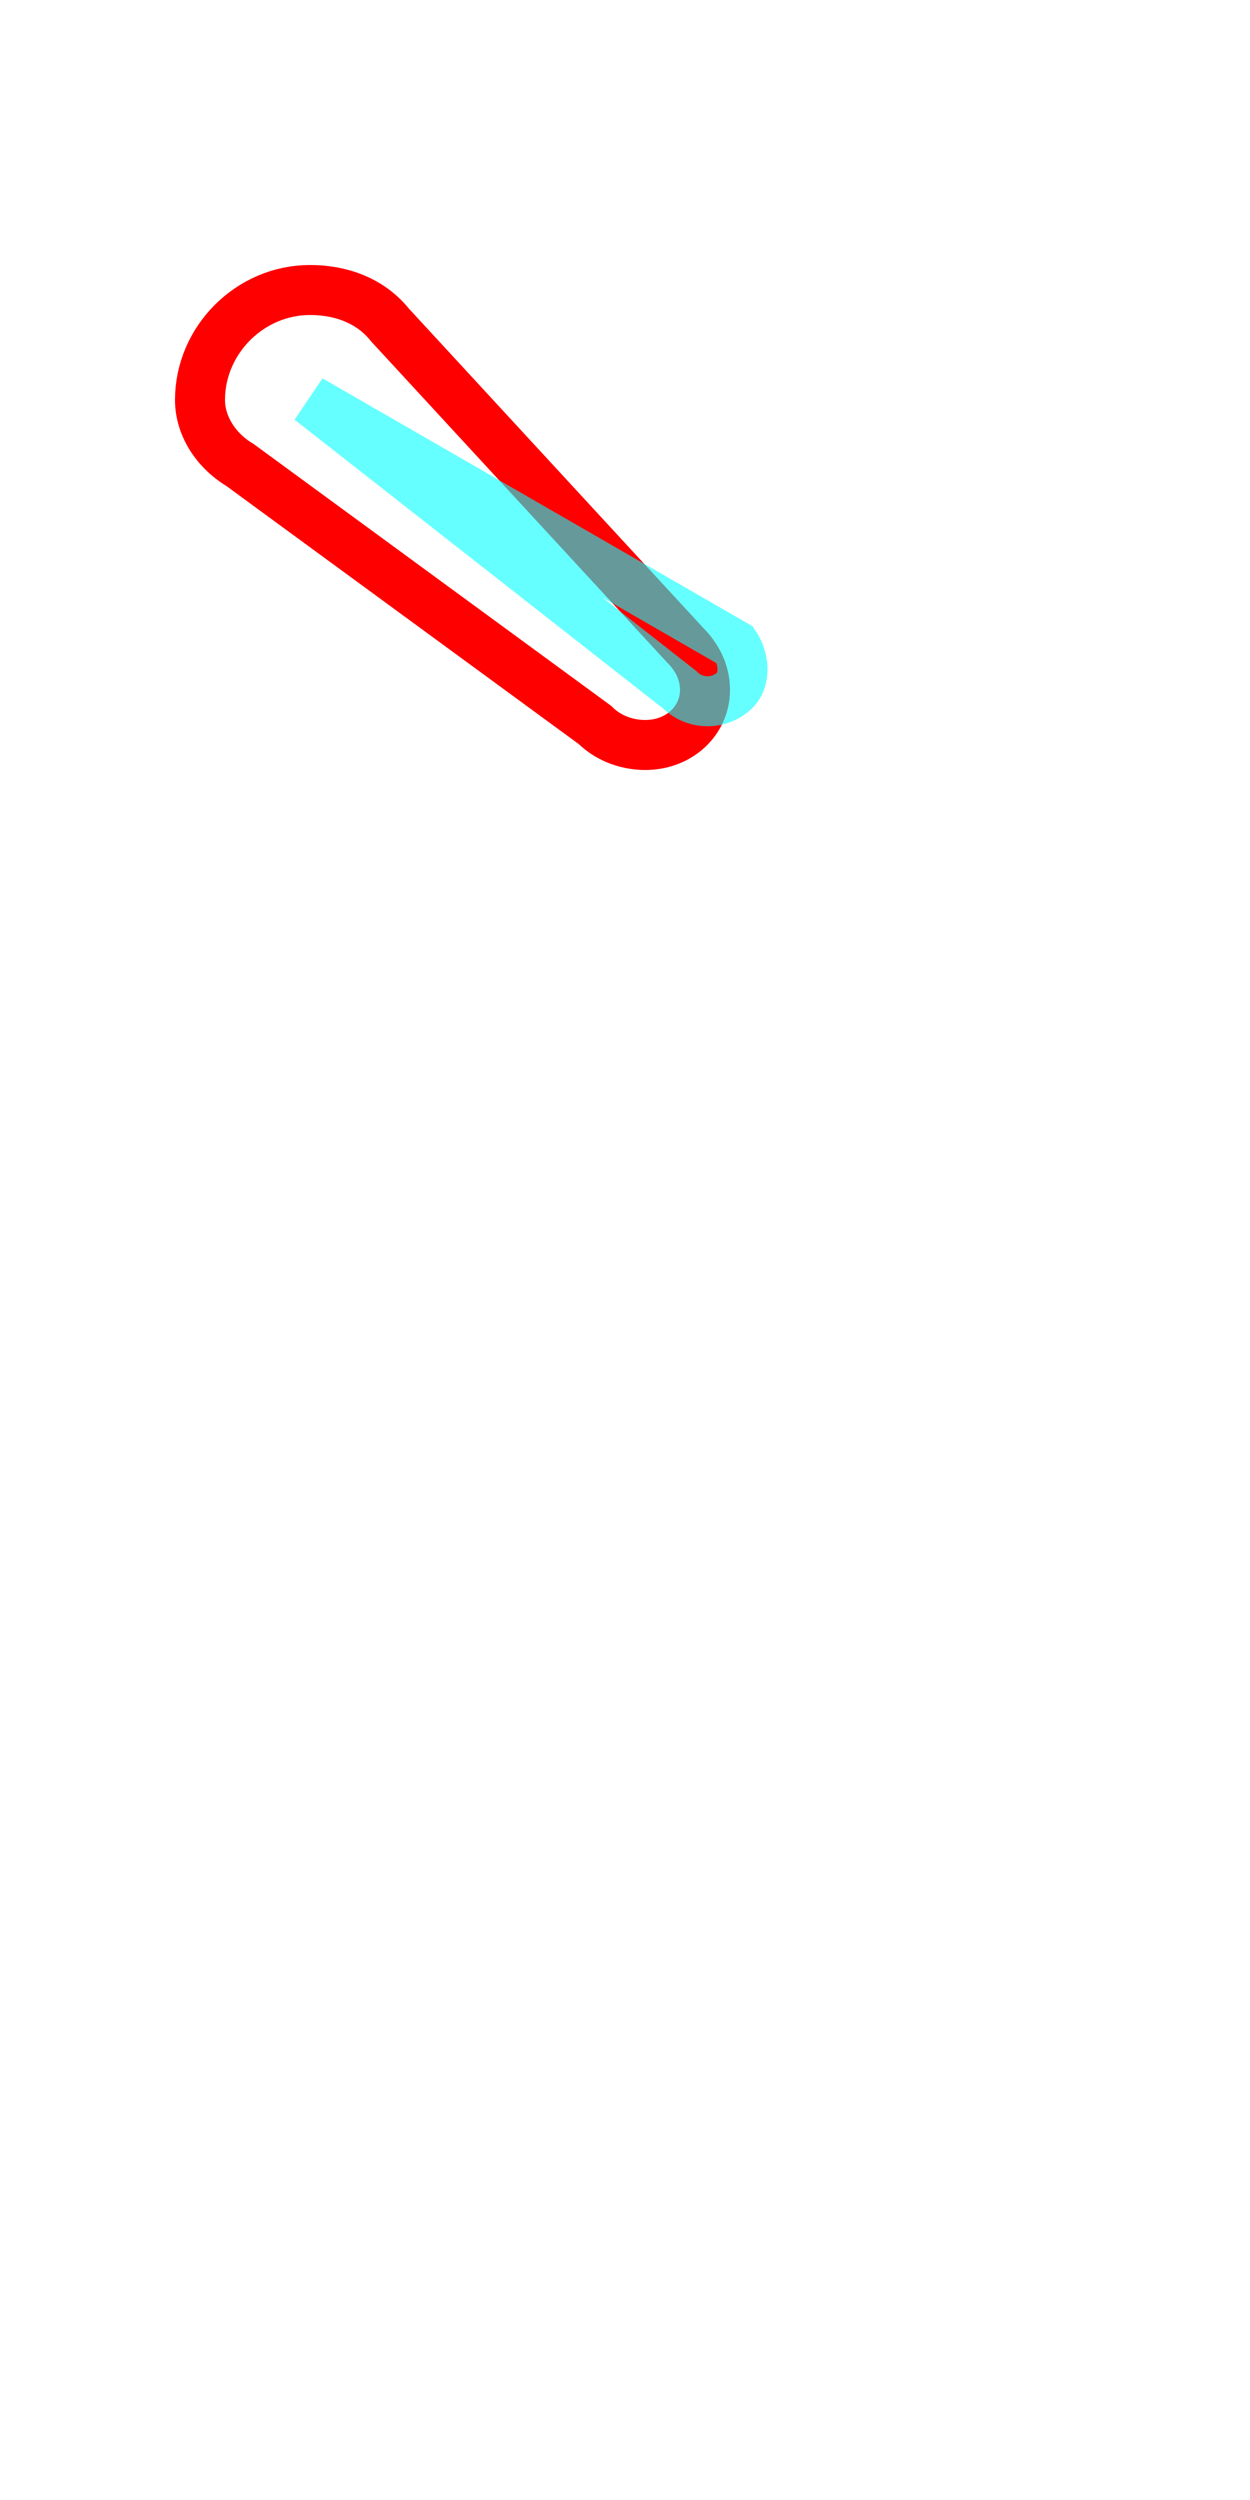 <?xml version='1.0' encoding='utf8'?>
<svg viewBox="0.0 -6.0 25.0 50.0" version="1.1" xmlns="http://www.w3.org/2000/svg">
<rect x="0.0" y="-6.0" width="25.0" height="50.0" fill="#333333" stroke="none"/>
<rect x="-1000" y="-1000" width="2000" height="2000" stroke="white" fill="white"/>
<g style="fill:none;stroke:rgba(255, 0, 0, 1);  stroke-width:1"><path d="M 7.8 -37.5 L 13.7 -31.1 C 13.9 -30.9 14.1 -30.6 14.1 -30.2 C 14.1 -29.6 13.6 -29.1 12.9 -29.1 C 12.6 -29.1 12.2 -29.2 11.9 -29.5 L 4.8 -34.7 C 4.3 -35.0 4.0 -35.5 4.0 -36.0 C 4.0 -37.2 5.0 -38.2 6.2 -38.2 C 6.8 -38.2 7.4 -38.0 7.8 -37.5 Z" transform="translate(0.0 38.0)" />
</g>
<g style="fill:none;stroke:rgba(0, 255, 255, 0.6);  stroke-width:1">
<path d="M 6.2 -36.0 L 13.6 -30.2 C 13.9 -29.9 14.4 -29.9 14.7 -30.2 C 14.9 -30.4 14.9 -30.8 14.7 -31.1 L 6.2 -36.0 Z" transform="translate(0.0 38.0)" />
</g>
</svg>